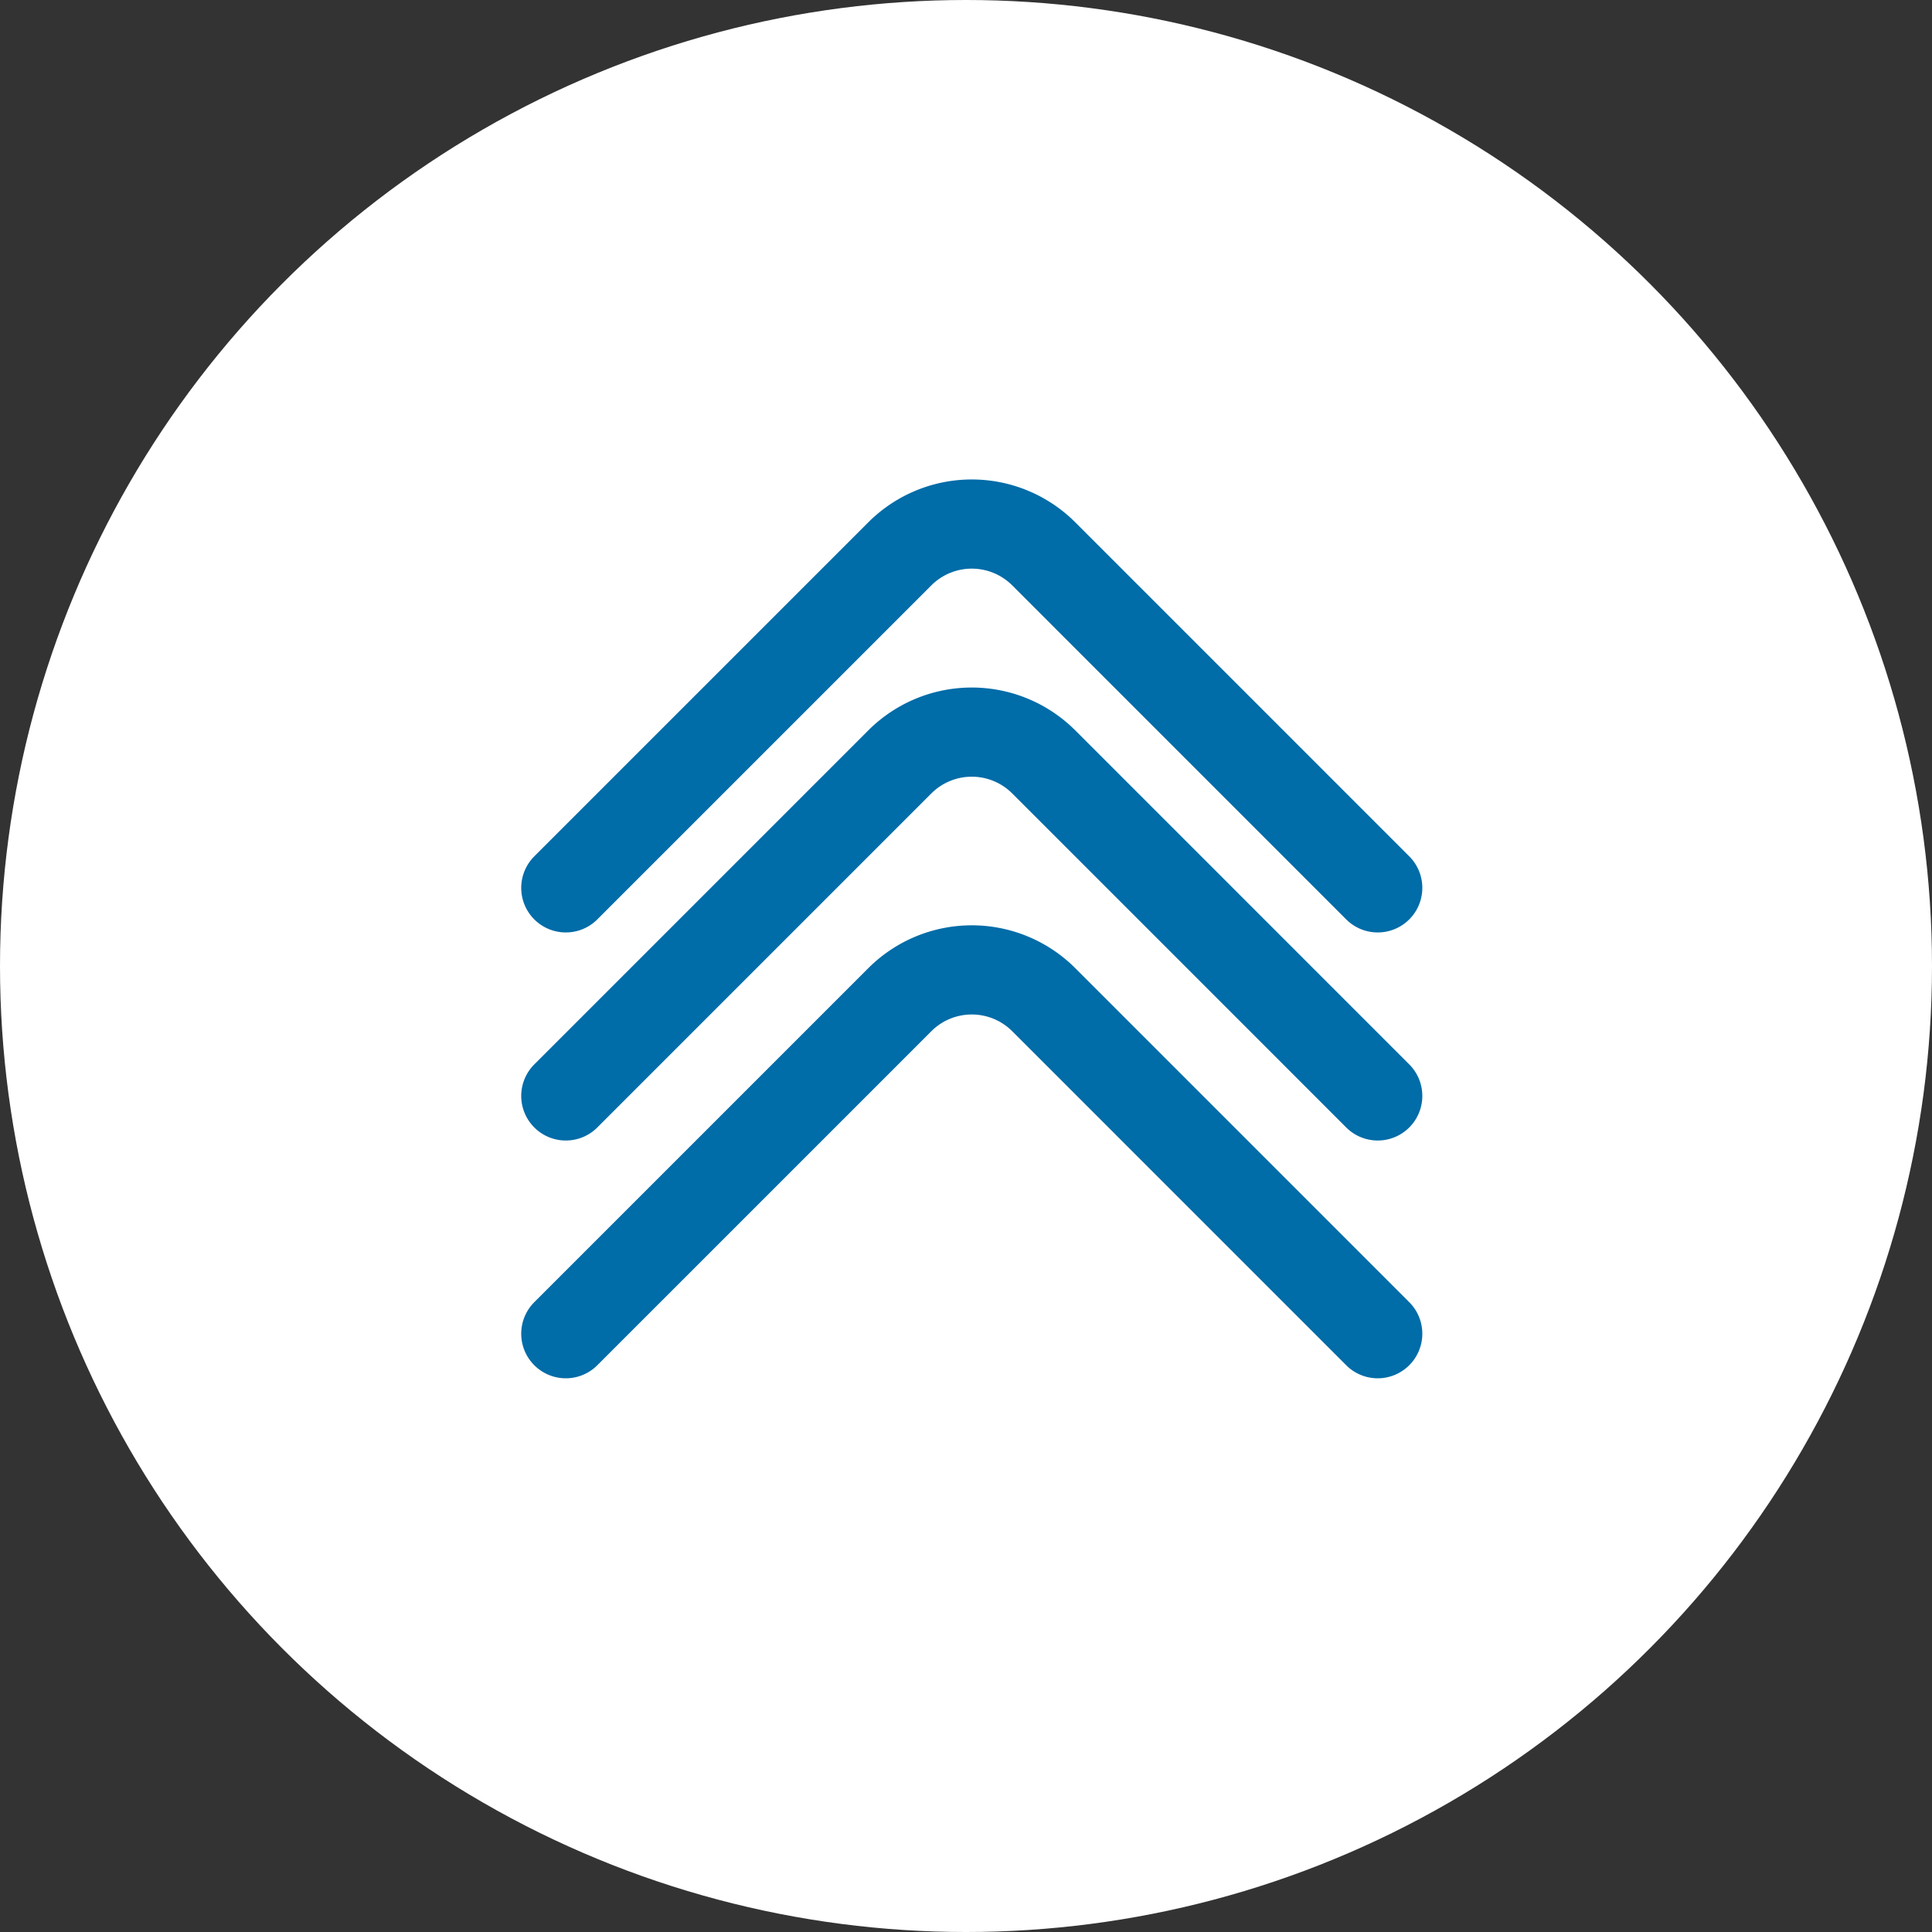 <svg xmlns="http://www.w3.org/2000/svg" width="65" height="65" viewBox="0 0 65 65">
  <rect x="0" y="0" width="65" height="65" fill="#333333" stroke="none"/>
  <g id="Group_1297" data-name="Group 1297" transform="translate(-75 -5617)">
    <circle id="Ellipse_63" data-name="Ellipse 63" cx="32.5" cy="32.5" r="32.5" transform="translate(75 5617)" fill="#fff"/>
    <g id="Group_1296" data-name="Group 1296">
      <g id="_arrow-left" data-name=" arrow-left" transform="translate(380.388 5257) rotate(90)">
        <g id="arrow-left" transform="translate(364 252)">
          <path id="Vector" d="M12.244,27.316,1,16.072a3.425,3.425,0,0,1,0-4.829L12.244,0" transform="translate(13.627 7.036)" fill="none" stroke="#006ca8" stroke-linecap="round" stroke-linejoin="round" stroke-width="3"/>
          <path id="Vector-2" data-name="Vector" d="M0,0H41.388V41.388H0Z" transform="translate(41.388 41.388) rotate(180)" fill="none" opacity="0"/>
        </g>
      </g>
      <g id="_arrow-left-2" data-name=" arrow-left" transform="translate(380.388 5264) rotate(90)">
        <g id="arrow-left-2" data-name="arrow-left" transform="translate(364 252)">
          <path id="Vector-3" data-name="Vector" d="M12.244,27.316,1,16.072a3.425,3.425,0,0,1,0-4.829L12.244,0" transform="translate(13.627 7.036)" fill="none" stroke="#006ca8" stroke-linecap="round" stroke-linejoin="round" stroke-width="3"/>
          <path id="Vector-4" data-name="Vector" d="M0,0H41.388V41.388H0Z" transform="translate(41.388 41.388) rotate(180)" fill="none" opacity="0"/>
        </g>
      </g>
      <g id="_arrow-left-3" data-name=" arrow-left" transform="translate(380.388 5272) rotate(90)">
        <g id="arrow-left-3" data-name="arrow-left" transform="translate(364 252)">
          <path id="Vector-5" data-name="Vector" d="M12.244,27.316,1,16.072a3.425,3.425,0,0,1,0-4.829L12.244,0" transform="translate(13.627 7.036)" fill="none" stroke="#006ca8" stroke-linecap="round" stroke-linejoin="round" stroke-width="3"/>
          <path id="Vector-6" data-name="Vector" d="M0,0H41.388V41.388H0Z" transform="translate(41.388 41.388) rotate(180)" fill="none" opacity="0"/>
        </g>
      </g>
    </g>
  </g>
</svg>
